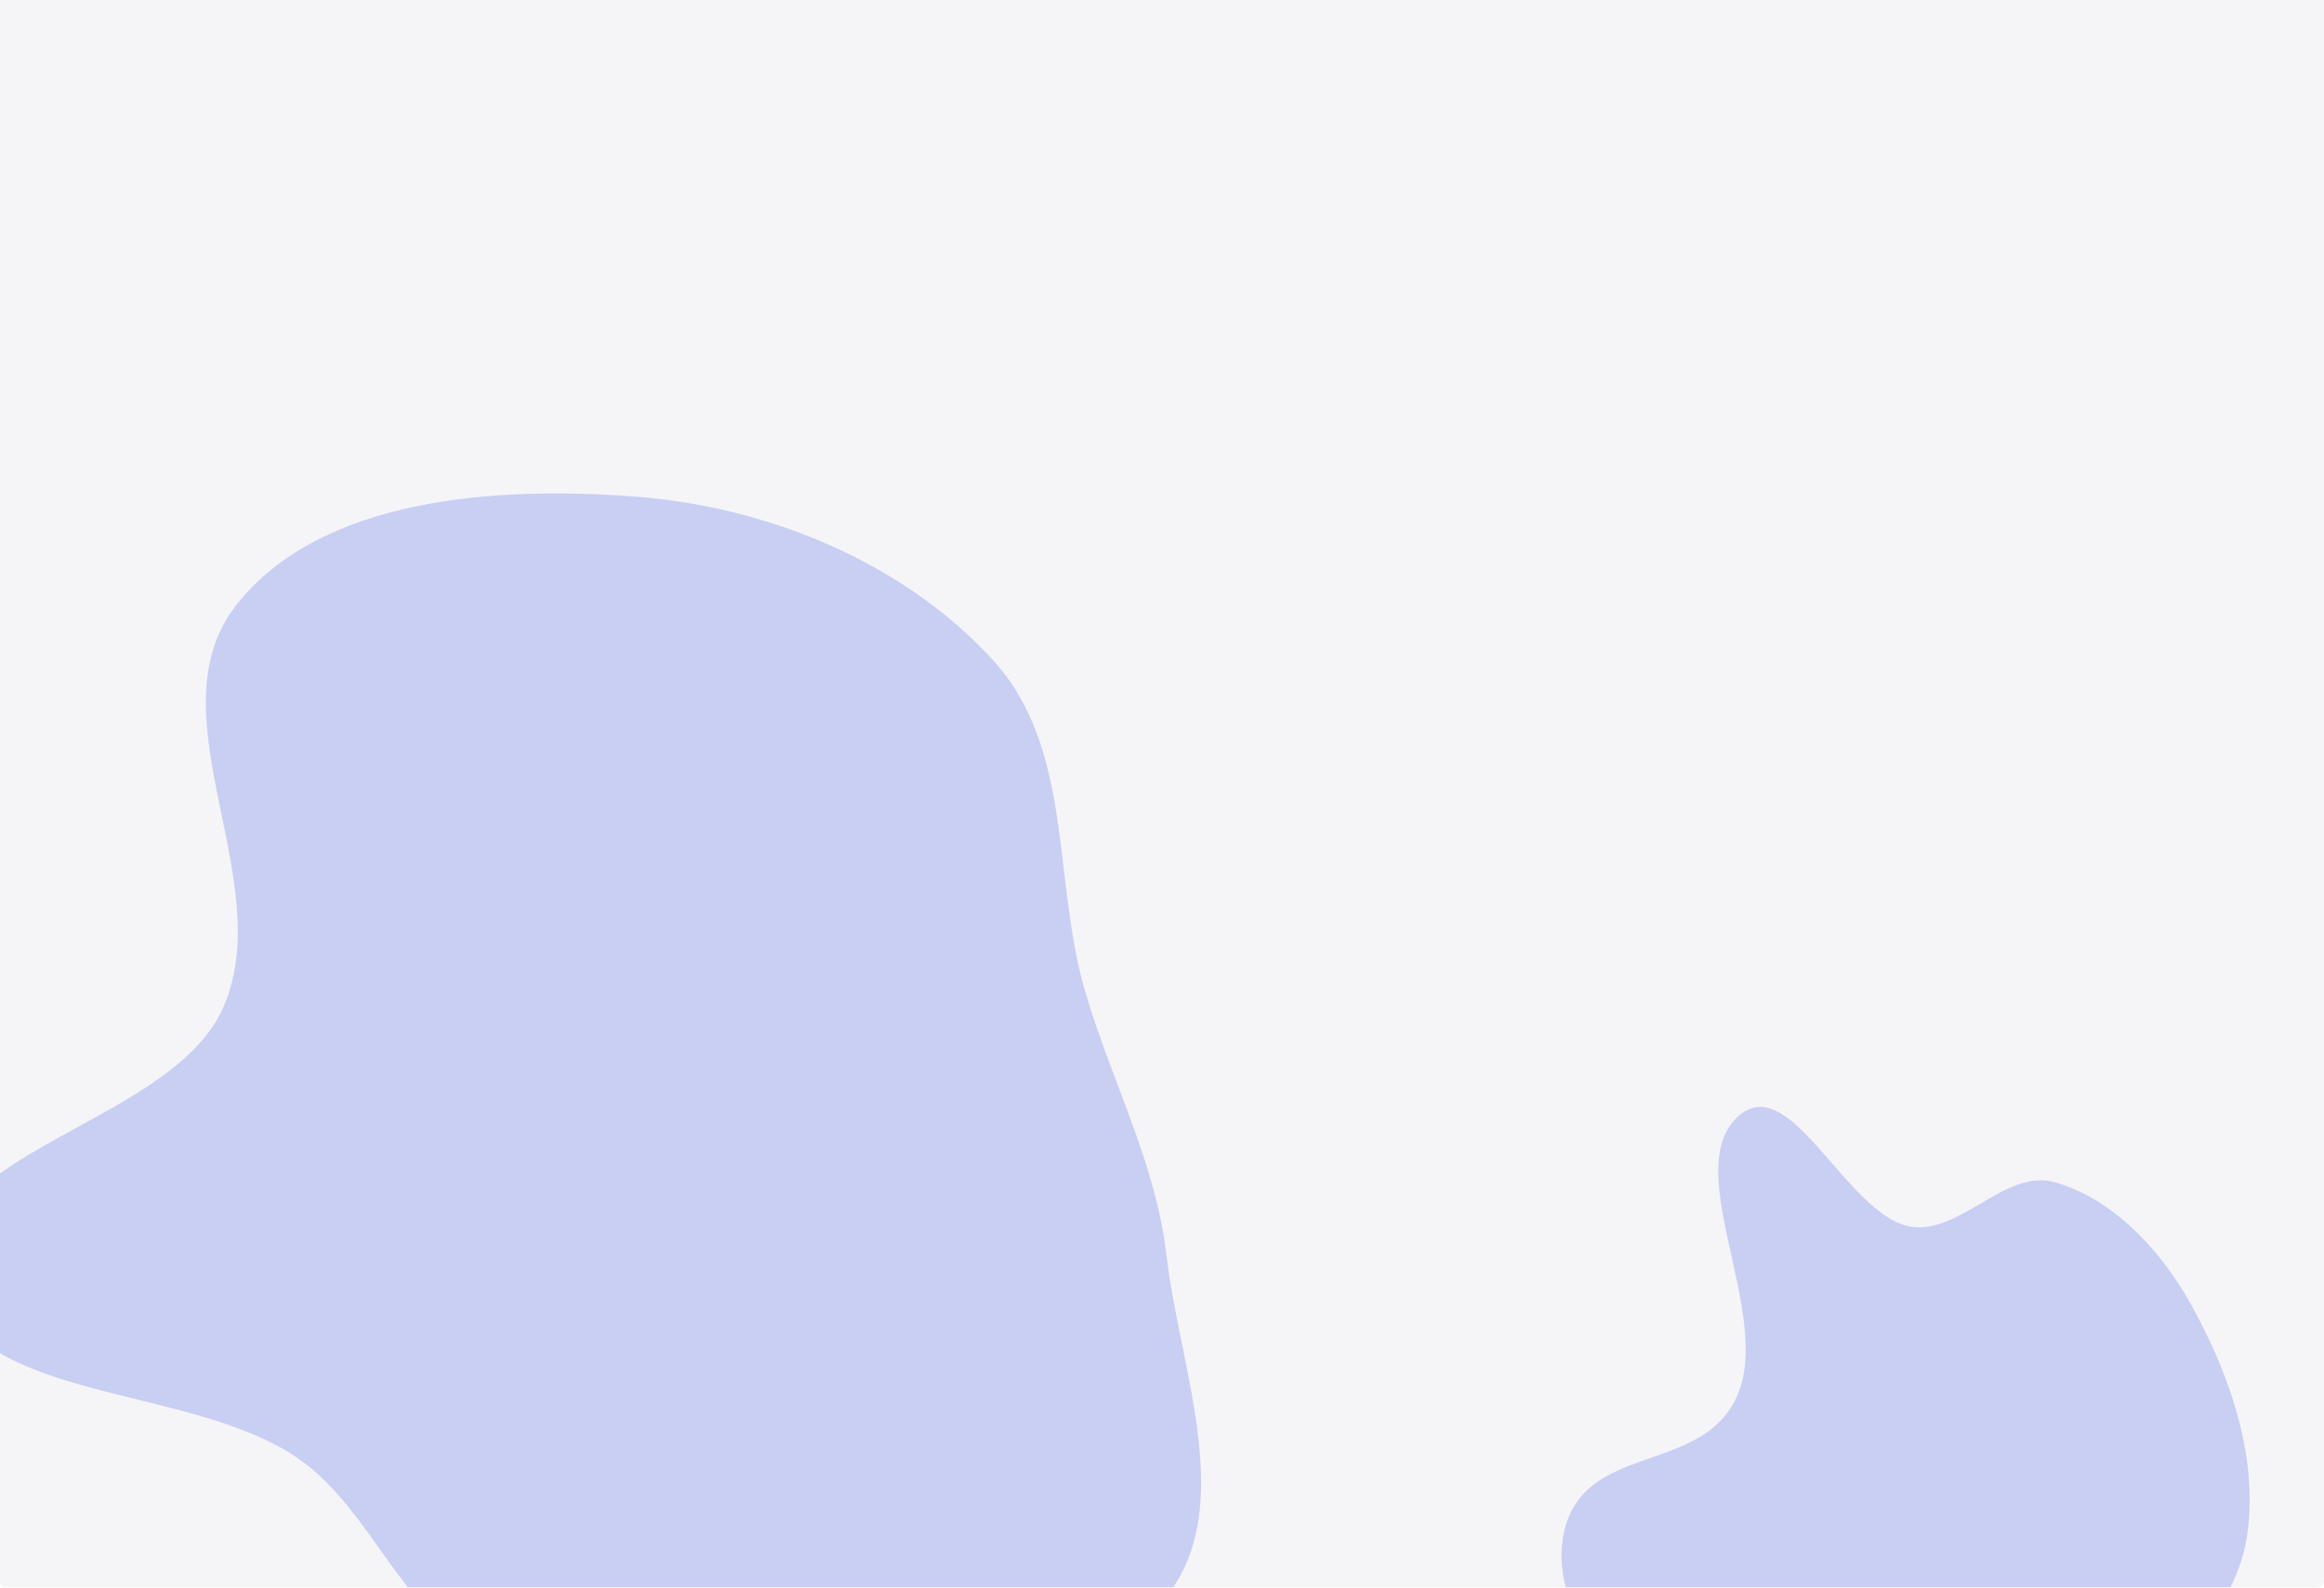 <svg xmlns="http://www.w3.org/2000/svg" fill="none" viewBox="0 0 1366 933"><g clip-path="url(#clip0_6593_9723)" filter="url(#filter0_d_6593_9723)"><path fill="#F5F5F7" d="M0 0H1366V929C1366 931.209 1364.21 933 1362 933H4C1.791 933 0 931.209 0 929V0Z"/><g filter="url(#filter1_f_6593_9723)"><path fill="#9EA9F0" fill-opacity=".5" fill-rule="evenodd" d="M1122.02 720.668C1151.39 726.614 1178.43 686.604 1207.52 694.723C1239.43 703.626 1268.23 731.27 1288.05 766.996C1309 804.748 1327 852.718 1321.21 899.635C1315.47 946.233 1278.99 970.89 1258.29 1008.5C1240.56 1040.72 1236.95 1100.34 1207.92 1105.49C1174.04 1111.51 1155.7 1040.6 1122.02 1032.69C1096.87 1026.79 1076.89 1071.53 1051.46 1068.76C1022.79 1065.63 996.558 1043.76 975.463 1016.72C950.223 984.372 908.934 944.938 919.499 899.635C931.721 847.23 1001.6 867.019 1021.5 819.326C1041.39 771.622 988.277 688.772 1020.75 656.907C1051.52 626.702 1084.69 713.109 1122.02 720.668Z" clip-rule="evenodd"/></g><g filter="url(#filter2_f_6593_9723)"><path fill="#9EA9F0" fill-opacity=".5" fill-rule="evenodd" d="M373.233 291.832C452.642 297.837 531.983 331.228 583.753 388.063C631.004 439.938 618.51 516.338 637.693 582.169C653.175 635.299 679.271 682.931 685.631 737.688C693.773 807.789 730.24 892.603 679.82 944.88C629.132 997.437 535.041 966.904 459.703 971.939C401.098 975.855 340.983 992.933 287.017 971.13C235.29 950.232 220.26 888.148 174.867 856.863C109.86 812.061 -20.983 825.203 -33.276 750.389C-45.507 675.951 100.869 661.517 131.319 591.833C163.984 517.079 87.771 418.907 139.722 354.483C189.588 292.643 290.872 285.603 373.233 291.832Z" clip-rule="evenodd"/></g></g><defs><filter id="filter0_d_6593_9723" width="1414" height="981" x="-24" y="-24" color-interpolation-filters="sRGB" filterUnits="userSpaceOnUse"><feFlood flood-opacity="0" result="BackgroundImageFix"/><feColorMatrix in="SourceAlpha" result="hardAlpha" type="matrix" values="0 0 0 0 0 0 0 0 0 0 0 0 0 0 0 0 0 0 127 0"/><feOffset/><feGaussianBlur stdDeviation="12"/><feColorMatrix type="matrix" values="0 0 0 0 0.388 0 0 0 0 0.412 0 0 0 0 0.431 0 0 0 0.36 0"/><feBlend in2="BackgroundImageFix" mode="normal" result="effect1_dropShadow_6593_9723"/><feBlend in="SourceGraphic" in2="effect1_dropShadow_6593_9723" mode="normal" result="shape"/></filter><filter id="filter1_f_6593_9723" width="1164.5" height="1215.33" x="537.805" y="270.525" color-interpolation-filters="sRGB" filterUnits="userSpaceOnUse"><feFlood flood-opacity="0" result="BackgroundImageFix"/><feBlend in="SourceGraphic" in2="BackgroundImageFix" mode="normal" result="shape"/><feGaussianBlur result="effect1_foregroundBlur_6593_9723" stdDeviation="190"/></filter><filter id="filter2_f_6593_9723" width="1500" height="1452" x="-414" y="-90" color-interpolation-filters="sRGB" filterUnits="userSpaceOnUse"><feFlood flood-opacity="0" result="BackgroundImageFix"/><feBlend in="SourceGraphic" in2="BackgroundImageFix" mode="normal" result="shape"/><feGaussianBlur result="effect1_foregroundBlur_6593_9723" stdDeviation="190"/></filter><clipPath id="clip0_6593_9723"><rect width="1366" height="933" fill="#fff"/></clipPath></defs></svg>